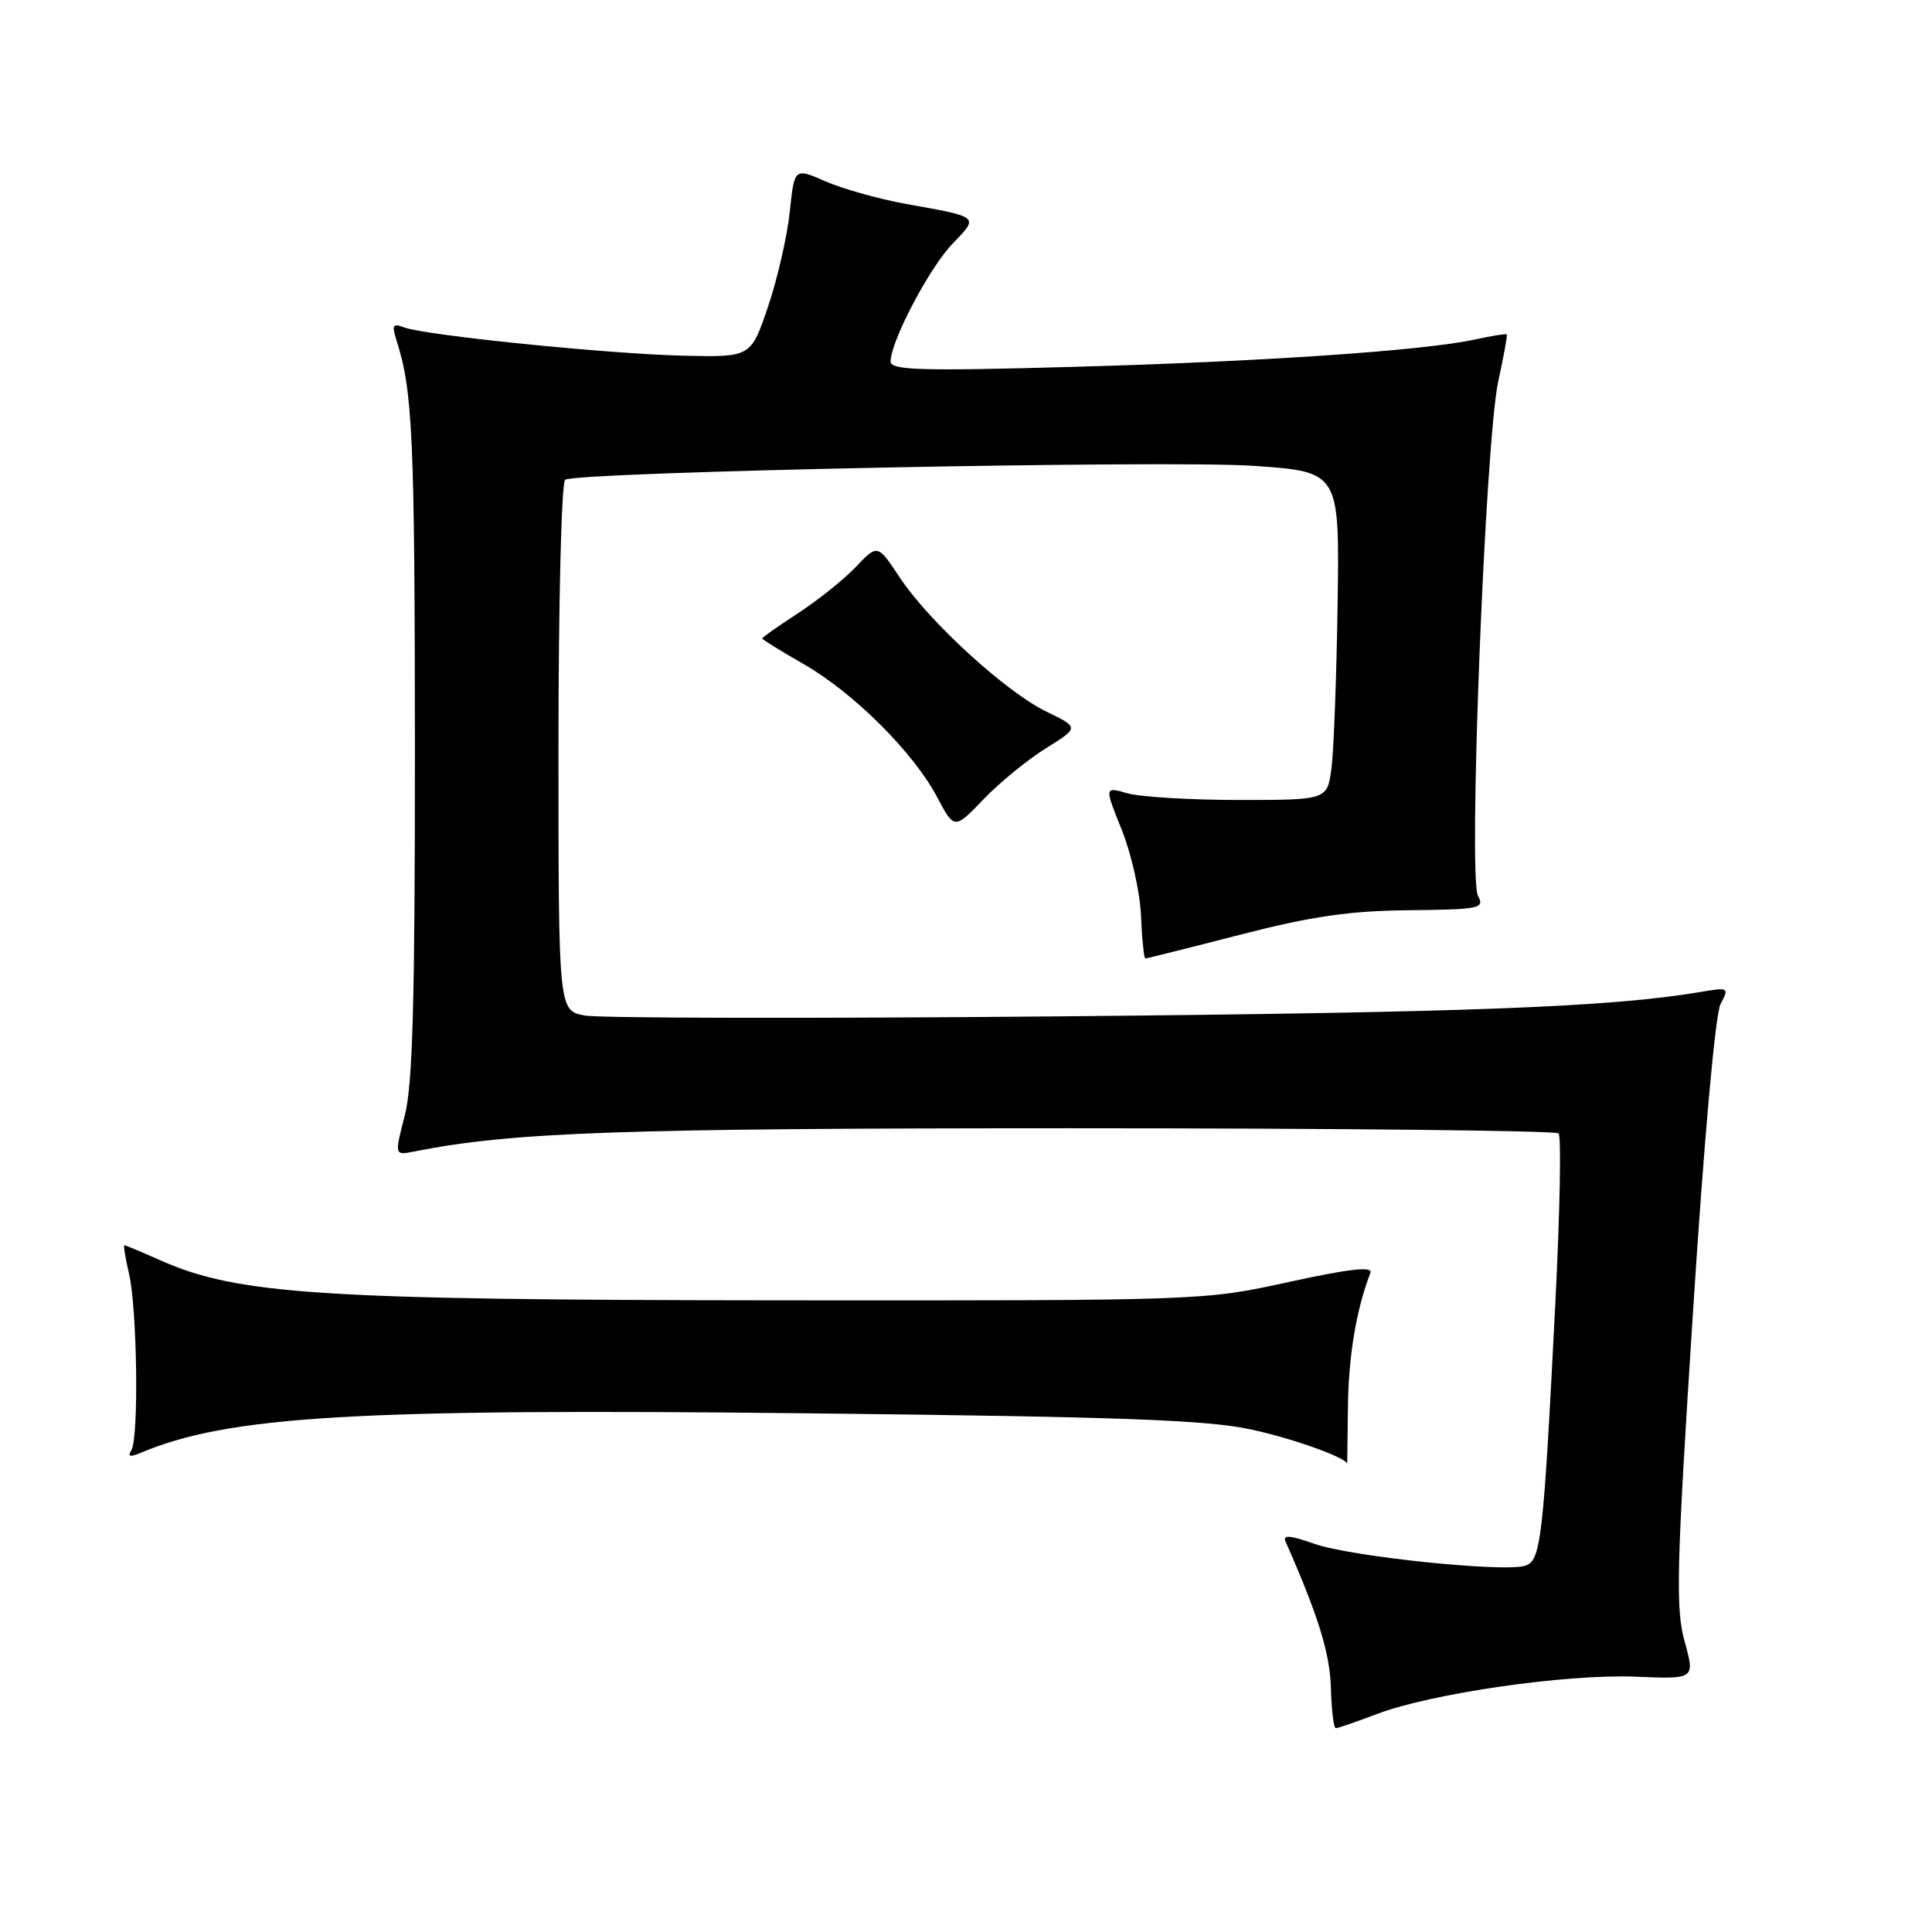 <?xml version="1.0" encoding="UTF-8" standalone="no"?>
<!DOCTYPE svg PUBLIC "-//W3C//DTD SVG 1.1//EN" "http://www.w3.org/Graphics/SVG/1.1/DTD/svg11.dtd" >
<svg xmlns="http://www.w3.org/2000/svg" xmlns:xlink="http://www.w3.org/1999/xlink" version="1.1" viewBox="0 0 256 256">
 <g >
 <path fill="currentColor"
d=" M 182.50 227.10 C 189.69 224.37 207.61 221.79 216.75 222.17 C 224.60 222.50 224.60 222.50 223.22 217.50 C 222.01 213.11 222.14 207.82 224.33 173.86 C 225.81 150.79 227.29 134.33 227.99 133.01 C 229.15 130.86 229.07 130.81 225.33 131.44 C 213.45 133.45 194.51 134.17 140.73 134.67 C 107.86 134.97 79.39 134.92 77.48 134.56 C 74.00 133.91 74.00 133.91 74.00 99.01 C 74.00 79.65 74.40 63.87 74.89 63.57 C 76.58 62.52 154.51 60.95 166.00 61.72 C 177.50 62.50 177.50 62.50 177.24 80.00 C 177.10 89.62 176.73 99.41 176.43 101.75 C 175.88 106.00 175.88 106.00 164.18 106.00 C 157.75 106.00 151.10 105.60 149.41 105.12 C 146.33 104.23 146.33 104.23 148.64 109.96 C 149.91 113.12 151.06 118.24 151.19 121.35 C 151.32 124.46 151.58 127.00 151.77 127.00 C 151.96 127.00 157.60 125.59 164.31 123.86 C 173.76 121.42 178.78 120.69 186.65 120.61 C 196.11 120.51 196.74 120.38 195.84 118.69 C 194.52 116.24 196.81 58.35 198.53 50.51 C 199.25 47.21 199.76 44.42 199.65 44.31 C 199.54 44.20 197.66 44.50 195.47 44.98 C 188.65 46.46 167.47 47.91 142.25 48.61 C 121.87 49.18 118.00 49.06 118.01 47.89 C 118.03 45.20 123.15 35.47 126.23 32.28 C 129.73 28.65 129.89 28.79 120.00 27.01 C 116.42 26.36 111.65 25.02 109.38 24.03 C 105.26 22.23 105.26 22.23 104.65 28.07 C 104.31 31.29 103.02 36.94 101.77 40.63 C 99.50 47.34 99.50 47.34 90.50 47.13 C 80.49 46.89 56.29 44.43 53.54 43.38 C 52.04 42.80 51.89 43.07 52.54 45.10 C 54.68 51.78 54.95 57.79 54.98 98.53 C 54.99 132.59 54.69 143.76 53.63 147.83 C 52.27 153.10 52.27 153.10 54.88 152.58 C 67.90 150.00 82.16 149.50 142.17 149.50 C 177.18 149.50 206.14 149.81 206.52 150.18 C 206.89 150.56 206.70 160.68 206.09 172.68 C 204.49 204.20 204.19 206.81 202.08 207.47 C 199.25 208.37 178.91 206.25 174.15 204.56 C 170.95 203.43 169.94 203.35 170.34 204.26 C 174.69 214.12 176.22 219.07 176.35 223.64 C 176.43 226.58 176.72 228.99 177.00 228.99 C 177.28 229.00 179.75 228.14 182.50 227.10 Z  M 178.61 186.25 C 178.70 179.60 179.73 173.46 181.59 168.64 C 181.92 167.77 178.73 168.13 170.78 169.87 C 159.51 172.34 159.44 172.34 103.00 172.30 C 42.50 172.25 31.53 171.54 21.30 167.02 C 18.80 165.91 16.63 165.00 16.48 165.00 C 16.33 165.00 16.61 166.69 17.09 168.75 C 18.18 173.38 18.41 190.53 17.41 192.15 C 16.88 193.00 17.22 193.11 18.59 192.53 C 30.19 187.62 47.03 186.61 106.96 187.27 C 148.55 187.73 159.91 188.14 165.81 189.42 C 171.29 190.60 178.38 193.14 178.51 193.96 C 178.51 193.98 178.56 190.51 178.61 186.25 Z  M 138.59 99.15 C 143.00 96.40 143.00 96.40 138.65 94.29 C 133.26 91.67 123.09 82.37 119.20 76.49 C 116.29 72.09 116.29 72.09 113.39 75.13 C 111.80 76.80 108.36 79.55 105.75 81.25 C 103.14 82.95 101.00 84.45 101.00 84.60 C 101.00 84.74 103.46 86.26 106.46 87.98 C 113.06 91.75 121.02 99.67 124.15 105.58 C 126.46 109.93 126.46 109.93 130.32 105.91 C 132.44 103.70 136.16 100.66 138.59 99.15 Z "/>
</g>
</svg>